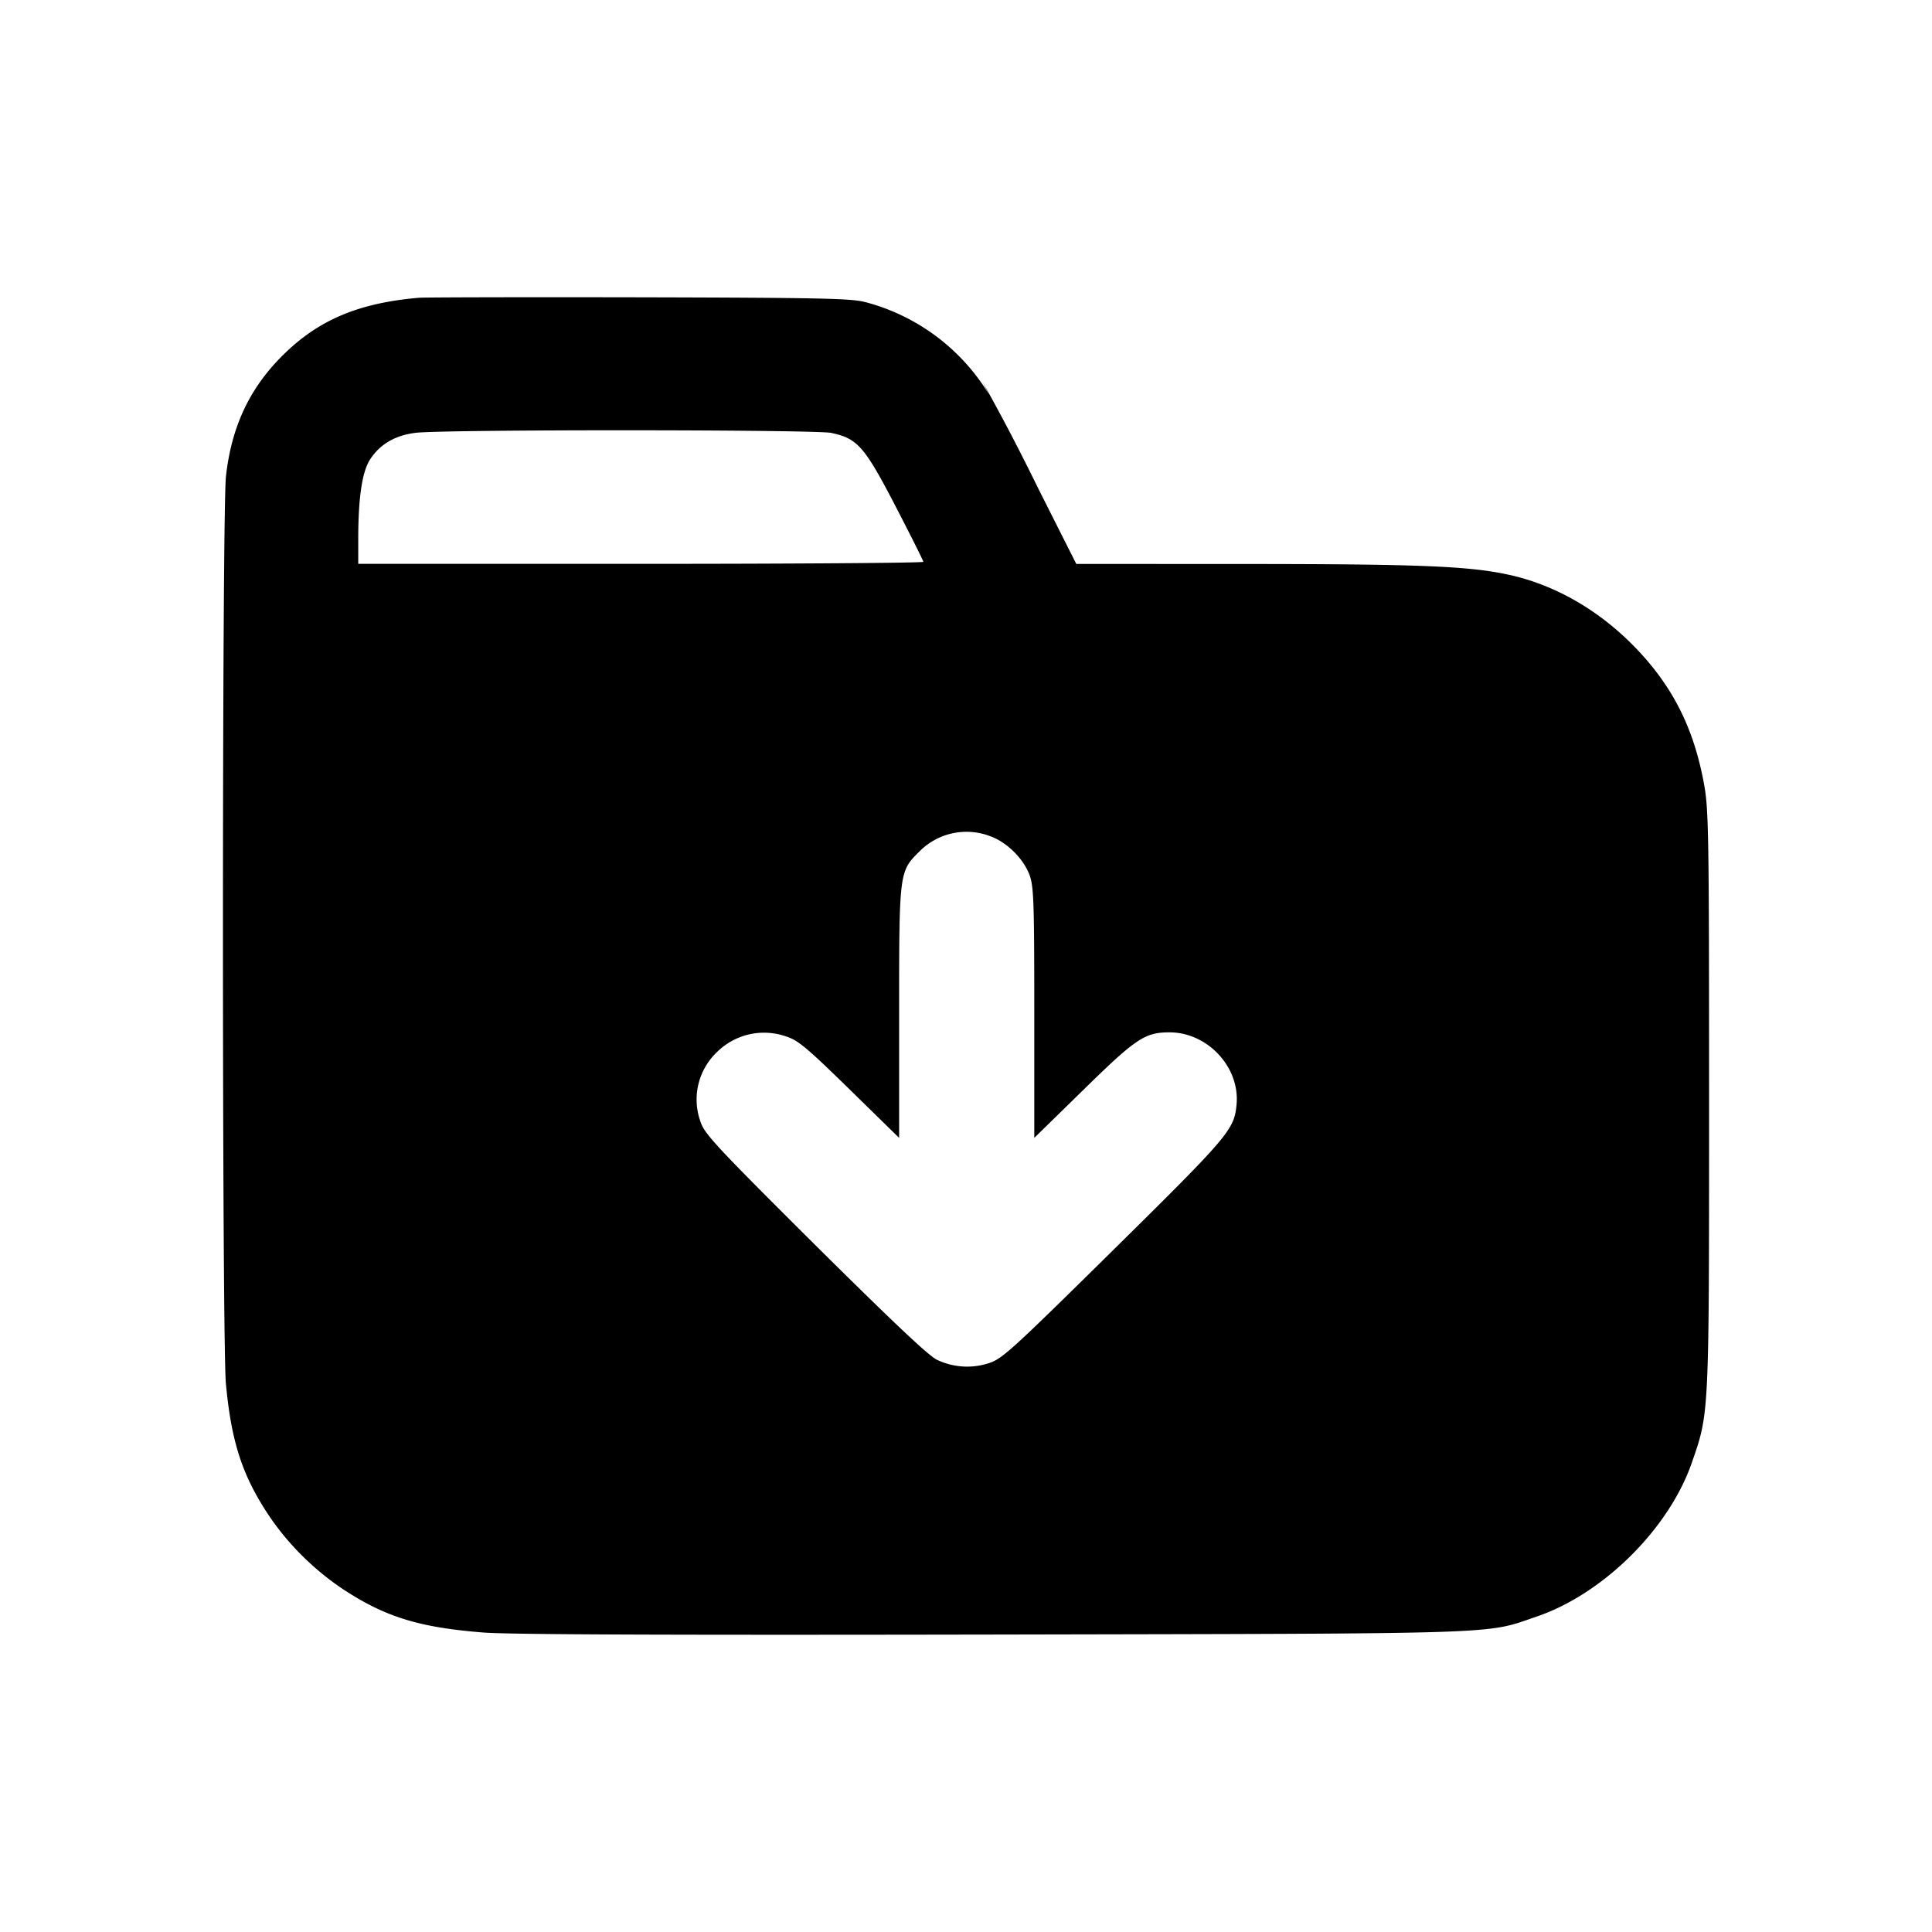 <svg xmlns="http://www.w3.org/2000/svg" width="26" height="26" fill="currentColor" class="sym sym-folder-download-solid" viewBox="0 0 26 26">
  <path fill-rule="evenodd" d="M5.64 4.007c-.815.07-1.354.298-1.834.774-.447.443-.69.959-.765 1.628-.054.474-.054 11.63-.001 12.208.071.774.217 1.23.564 1.756.265.403.639.772 1.045 1.035.556.359 1.01.495 1.86.562.358.027 2.447.035 6.847.027 6.996-.014 6.62-.001 7.324-.242.894-.304 1.778-1.18 2.086-2.066.237-.68.234-.614.234-4.892 0-3.564-.006-3.903-.066-4.235-.139-.77-.43-1.342-.953-1.874-.483-.49-1.07-.823-1.684-.955-.535-.116-1.221-.143-3.593-.143l-2.22-.001-.504-1c-.304-.62-.528-1.04-.76-1.455l.088.172a2.77 2.77 0 0 0-1.642-1.235l-.02-.005c-.19-.05-.567-.059-3.038-.065-1.552-.003-2.886 0-2.966.006zm5.55 1.82c.35.073.447.186.863.988.205.396.373.732.373.746.001.014-1.71.027-3.802.027H4.821v-.37c.003-.543.055-.88.164-1.042.134-.201.332-.316.605-.351.364-.047 5.379-.045 5.6.001m2.129 5.425c.23.079.46.308.54.535.053.154.06.386.06 1.851v1.676l.665-.65c.704-.69.824-.77 1.155-.77.513 0 .95.471.902.972-.032.339-.099.417-1.655 1.953-1.383 1.364-1.498 1.468-1.679 1.527a.94.94 0 0 1-.7-.047c-.113-.054-.6-.516-1.64-1.547-1.322-1.315-1.483-1.489-1.537-1.647a.88.88 0 0 1 .213-.94.9.9 0 0 1 .95-.211c.152.05.28.16.843.71l.664.65v-1.675c0-1.902 0-1.91.272-2.178a.89.89 0 0 1 .953-.207z"/>
</svg>